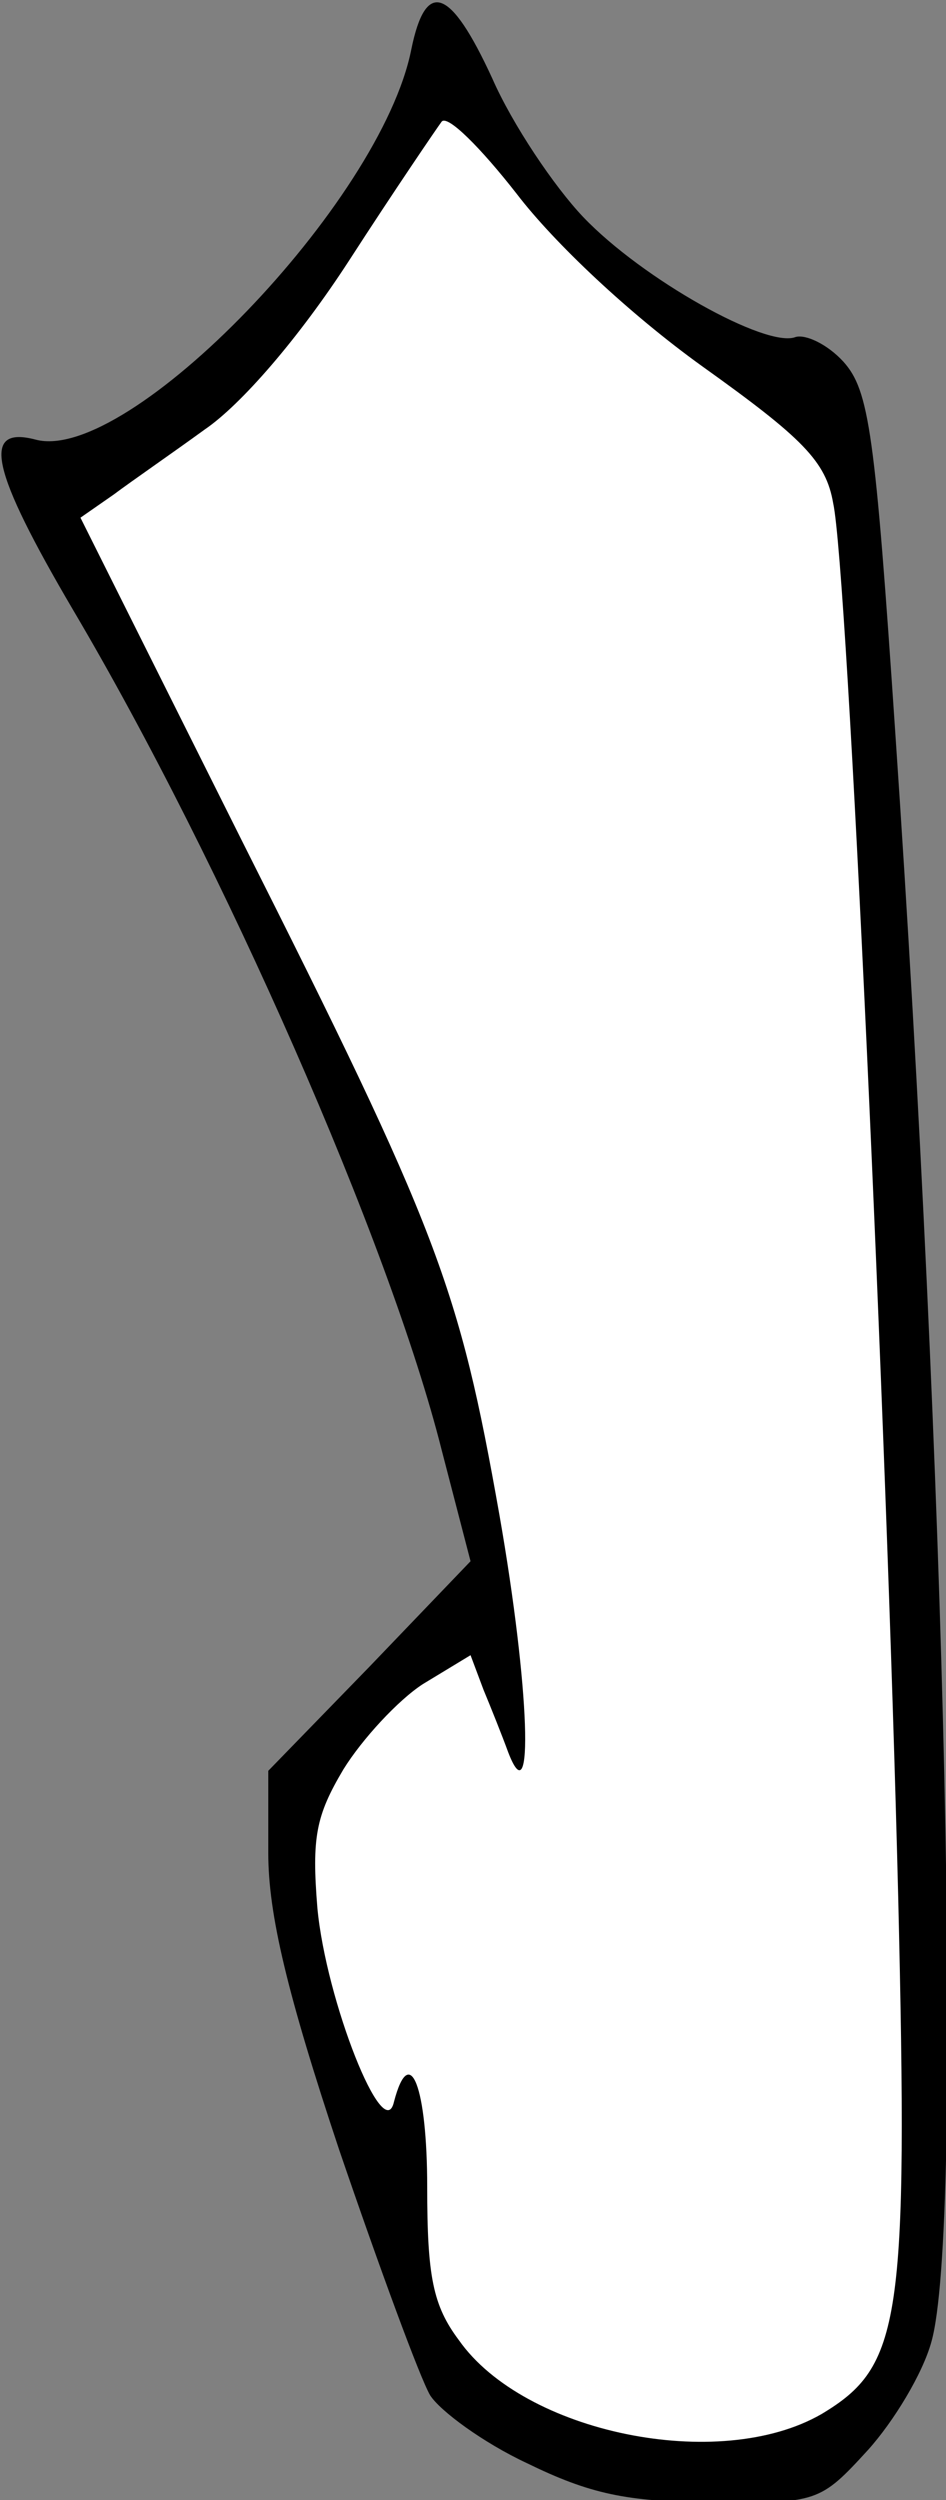 <?xml version="1.0" encoding="UTF-8" standalone="no"?>
<svg
   version="1.0"
   width="65.478pt"
   height="172.978pt"
   viewBox="0 0 65.478 172.978"
   preserveAspectRatio="xMidYMid"
   id="svg1"
   sodipodi:docname="MuscleBackLegR.svg"
   inkscape:version="1.3 (0e150ed6c4, 2023-07-21)"
   xmlns:inkscape="http://www.inkscape.org/namespaces/inkscape"
   xmlns:sodipodi="http://sodipodi.sourceforge.net/DTD/sodipodi-0.dtd"
   xmlns="http://www.w3.org/2000/svg"
   xmlns:svg="http://www.w3.org/2000/svg">
  <rect x="0" y="0" width="65.478" height="172.978" fill="#808080" stroke="none"/>
  <defs
     id="defs1" />
  <sodipodi:namedview
     id="namedview1"
     pagecolor="#ffffff"
     bordercolor="#000000"
     borderopacity="0.25"
     inkscape:showpageshadow="2"
     inkscape:pageopacity="0.0"
     inkscape:pagecheckerboard="0"
     inkscape:deskcolor="#d1d1d1"
     inkscape:document-units="pt"
     inkscape:zoom="4"
     inkscape:cx="65.5"
     inkscape:cy="84.375"
     inkscape:window-width="1920"
     inkscape:window-height="1017"
     inkscape:window-x="-8"
     inkscape:window-y="-8"
     inkscape:window-maximized="1"
     inkscape:current-layer="svg1" />
  <g
     transform="matrix(-0.1,0,0,-0.1,197.569,203.717)"
     fill="#000000"
     stroke="none"
     id="g1"
     style="fill:#000000;fill-opacity:1">
    <path
       style="display:inline;fill:#ffffff;fill-opacity:1;stroke-width:0.387"
       d="M 14.736,226.777 C 11.519,226.148 7.976,222.995 6.101,220.961 4.204,218.902 3.104,215.23 2.481,209.534 1.969,204.857 1.588,173.199 2.279,154.419 4.483,94.56 8.216,51.227 8.439,45.376 8.665,39.443 7.958,35.572 19.473,31.704 28.391,28.709 33.21,22.797 38.535,16.628 c 5.102,-5.911 7.618,-9.894 8.115,-9.344 0.169,0.187 5.2,7.86 8.448,12.726 5.907,8.85 8.679,9.812 11.64,12.473 0.866,0.779 5.516,5.14 8.735,7.424 3.219,2.284 5.086,-1.855 7.67,4.143 2.6,6.035 -7.104,17.512 -14.302,31.944 -16.942,33.968 -18.437,38.664 -21.273,50.145 -2.536,10.268 -4.769,14.226 -4.798,17.445 -0.095,10.528 -1.704,4.104 0.586,3.955 3.023,-0.196 0.693,3.601 0.742,3.545 0.049,-0.056 4.027,-0.523 5.602,0.512 4.49,2.949 9.079,7.322 10.704,11.602 0.835,2.2 1.151,12.026 0.586,16.316 -0.816,6.2 -4.628,13.669 -5.422,13.382 -0.166,-0.06 -0.839,3.231 -0.983,2.165 -0.154,-1.143 -1.568,3.682 -2.007,3.395 -0.986,-0.644 -1.042,-3.721 -1.032,4.951 0.007,5.555 -1.741,8.98 -2.175,10.2 -1.977,5.556 -7.561,11.254 -15.677,13.568 -3.676,1.048 -9.475,1.457 -12.868,0.793 z"
       id="path4"
       sodipodi:nodetypes="ssssssssssssssssssssssssssss"
       transform="matrix(7.5,0,0,-7.5,1318.936,2037.168)" />
    <path
       d="m 1635,1983 c -14,-32 -43,-75 -63,-96 -41,-43 -127,-91 -147,-83 -7,2 -22,-5 -33,-17 -18,-20 -22,-49 -36,-257 -35,-514 -47,-1035 -25,-1113 6,-22 26,-55 44,-75 33,-36 35,-37 108,-36 59,0 85,6 128,27 30,14 60,36 67,47 7,12 35,88 63,170 36,108 49,163 49,205 v 57 l -70,72 -70,73 20,77 c 36,143 151,405 255,581 57,97 64,128 26,118 -64,-17 -239,164 -260,270 -10,49 -27,43 -56,-20 z m 99,-126 c 35,-54 75,-100 100,-117 22,-16 51,-36 63,-45 l 23,-16 -111,-222 c -137,-272 -151,-310 -179,-468 -21,-120 -24,-211 -6,-164 4,11 12,31 17,43 l 9,24 33,-20 c 17,-11 42,-38 55,-59 19,-32 22,-47 18,-96 -6,-64 -46,-165 -53,-134 -11,42 -23,10 -23,-59 0,-62 -4,-82 -22,-106 -45,-64 -180,-92 -251,-51 -55,33 -60,63 -53,358 8,325 35,919 45,964 5,29 21,45 91,95 50,36 102,85 128,119 25,32 48,55 52,50 3,-4 33,-48 64,-96 z"
       id="path1"
       style="display:inline;fill:#000000;fill-opacity:1" />
  </g>
</svg>
